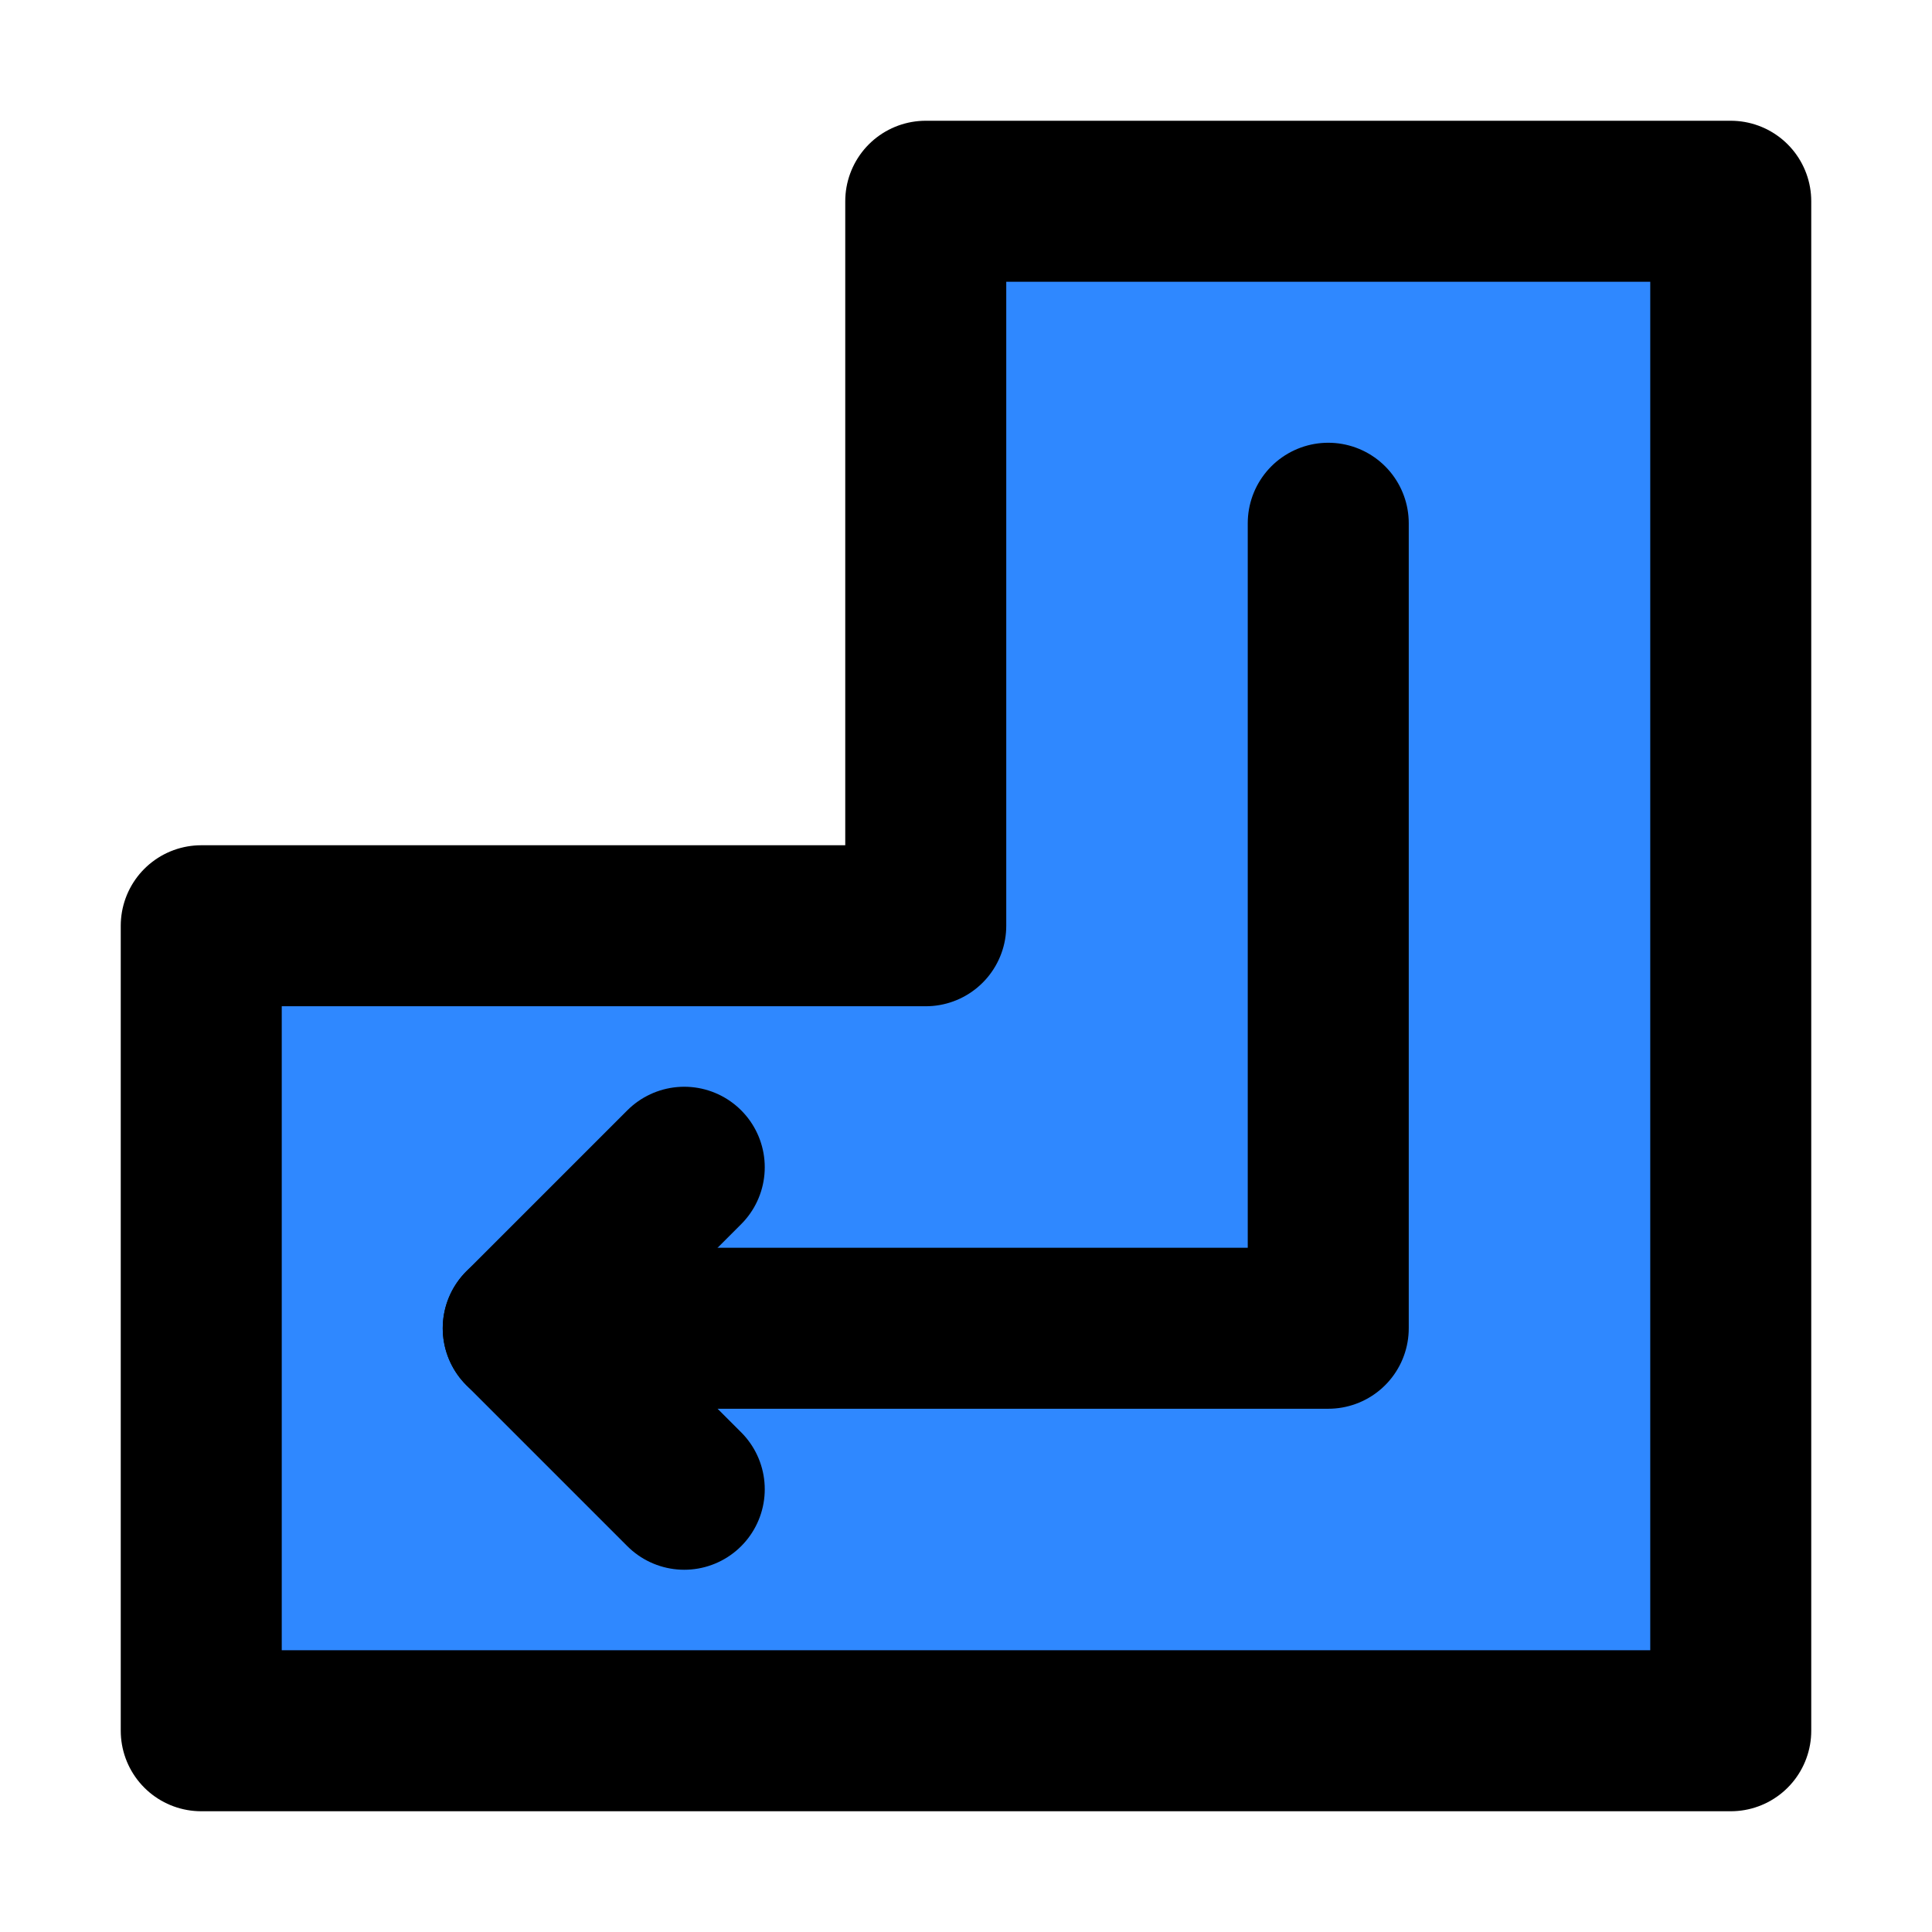 <?xml version="1.0" encoding="UTF-8"?><svg width="24" height="24" viewBox="0 0 48 48" fill="none" xmlns="http://www.w3.org/2000/svg"><path d="M23 23V5H43V43H5V23H23Z" fill="#2F88FF" stroke="currentColor" stroke-width="4" stroke-linecap="round" stroke-linejoin="round"/><path d="M33 13V33H13" stroke="currentColor" stroke-width="4" stroke-linecap="round" stroke-linejoin="round"/><path d="M17 29L13 33L17 37" stroke="currentColor" stroke-width="4" stroke-linecap="round" stroke-linejoin="round"/></svg>